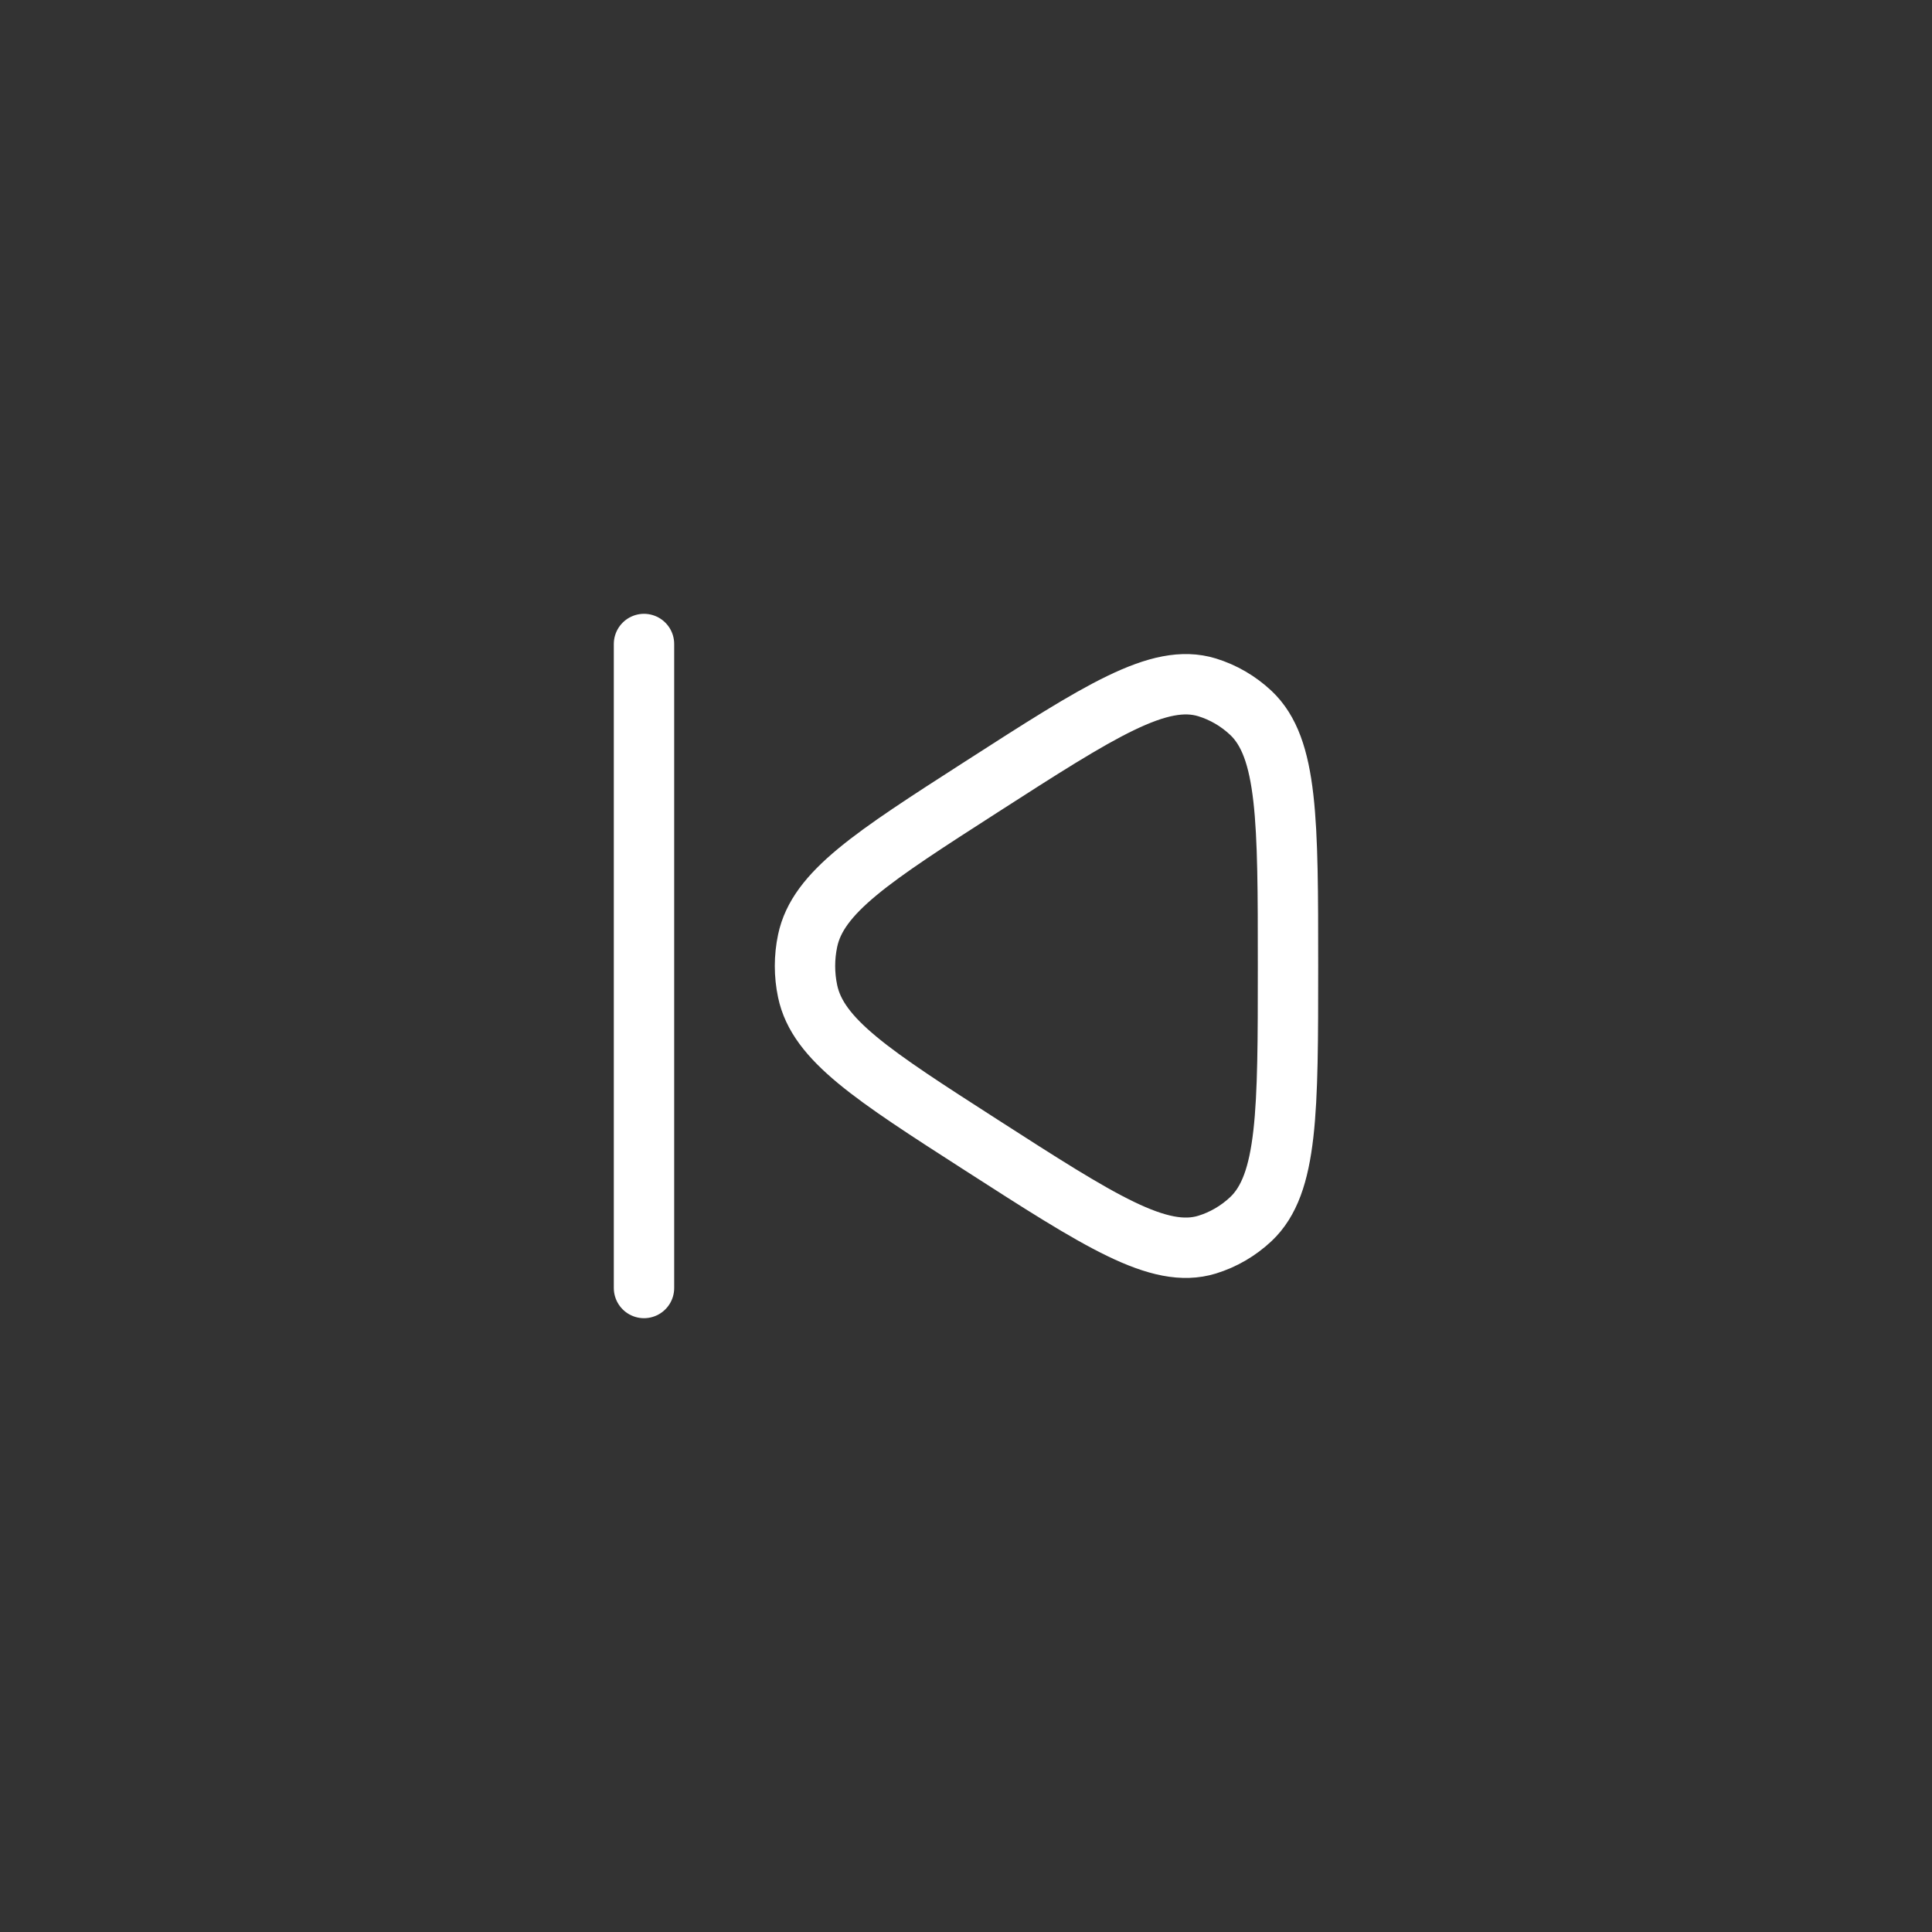 <svg width="48" height="48" viewBox="0 0 48 48" fill="none" xmlns="http://www.w3.org/2000/svg">
<rect x="0" y="0" width="48" height="48" fill="#333333" stroke="none"/>
<path d="M20.065 24.626C20.319 25.837 21.673 26.708 24.38 28.448C27.325 30.341 28.797 31.288 29.989 30.923C30.393 30.799 30.765 30.582 31.078 30.288C32 29.418 32 27.612 32 24C32 20.388 32 18.582 31.078 17.712C30.765 17.418 30.393 17.201 29.989 17.077C28.797 16.712 27.325 17.659 24.38 19.552C21.673 21.292 20.319 22.163 20.065 23.374C19.978 23.787 19.978 24.213 20.065 24.626Z" stroke="white" stroke-width="1.5" stroke-linejoin="round"/>
<path d="M16 16V32" stroke="white" stroke-width="1.5" stroke-linecap="round"/>
</svg>
